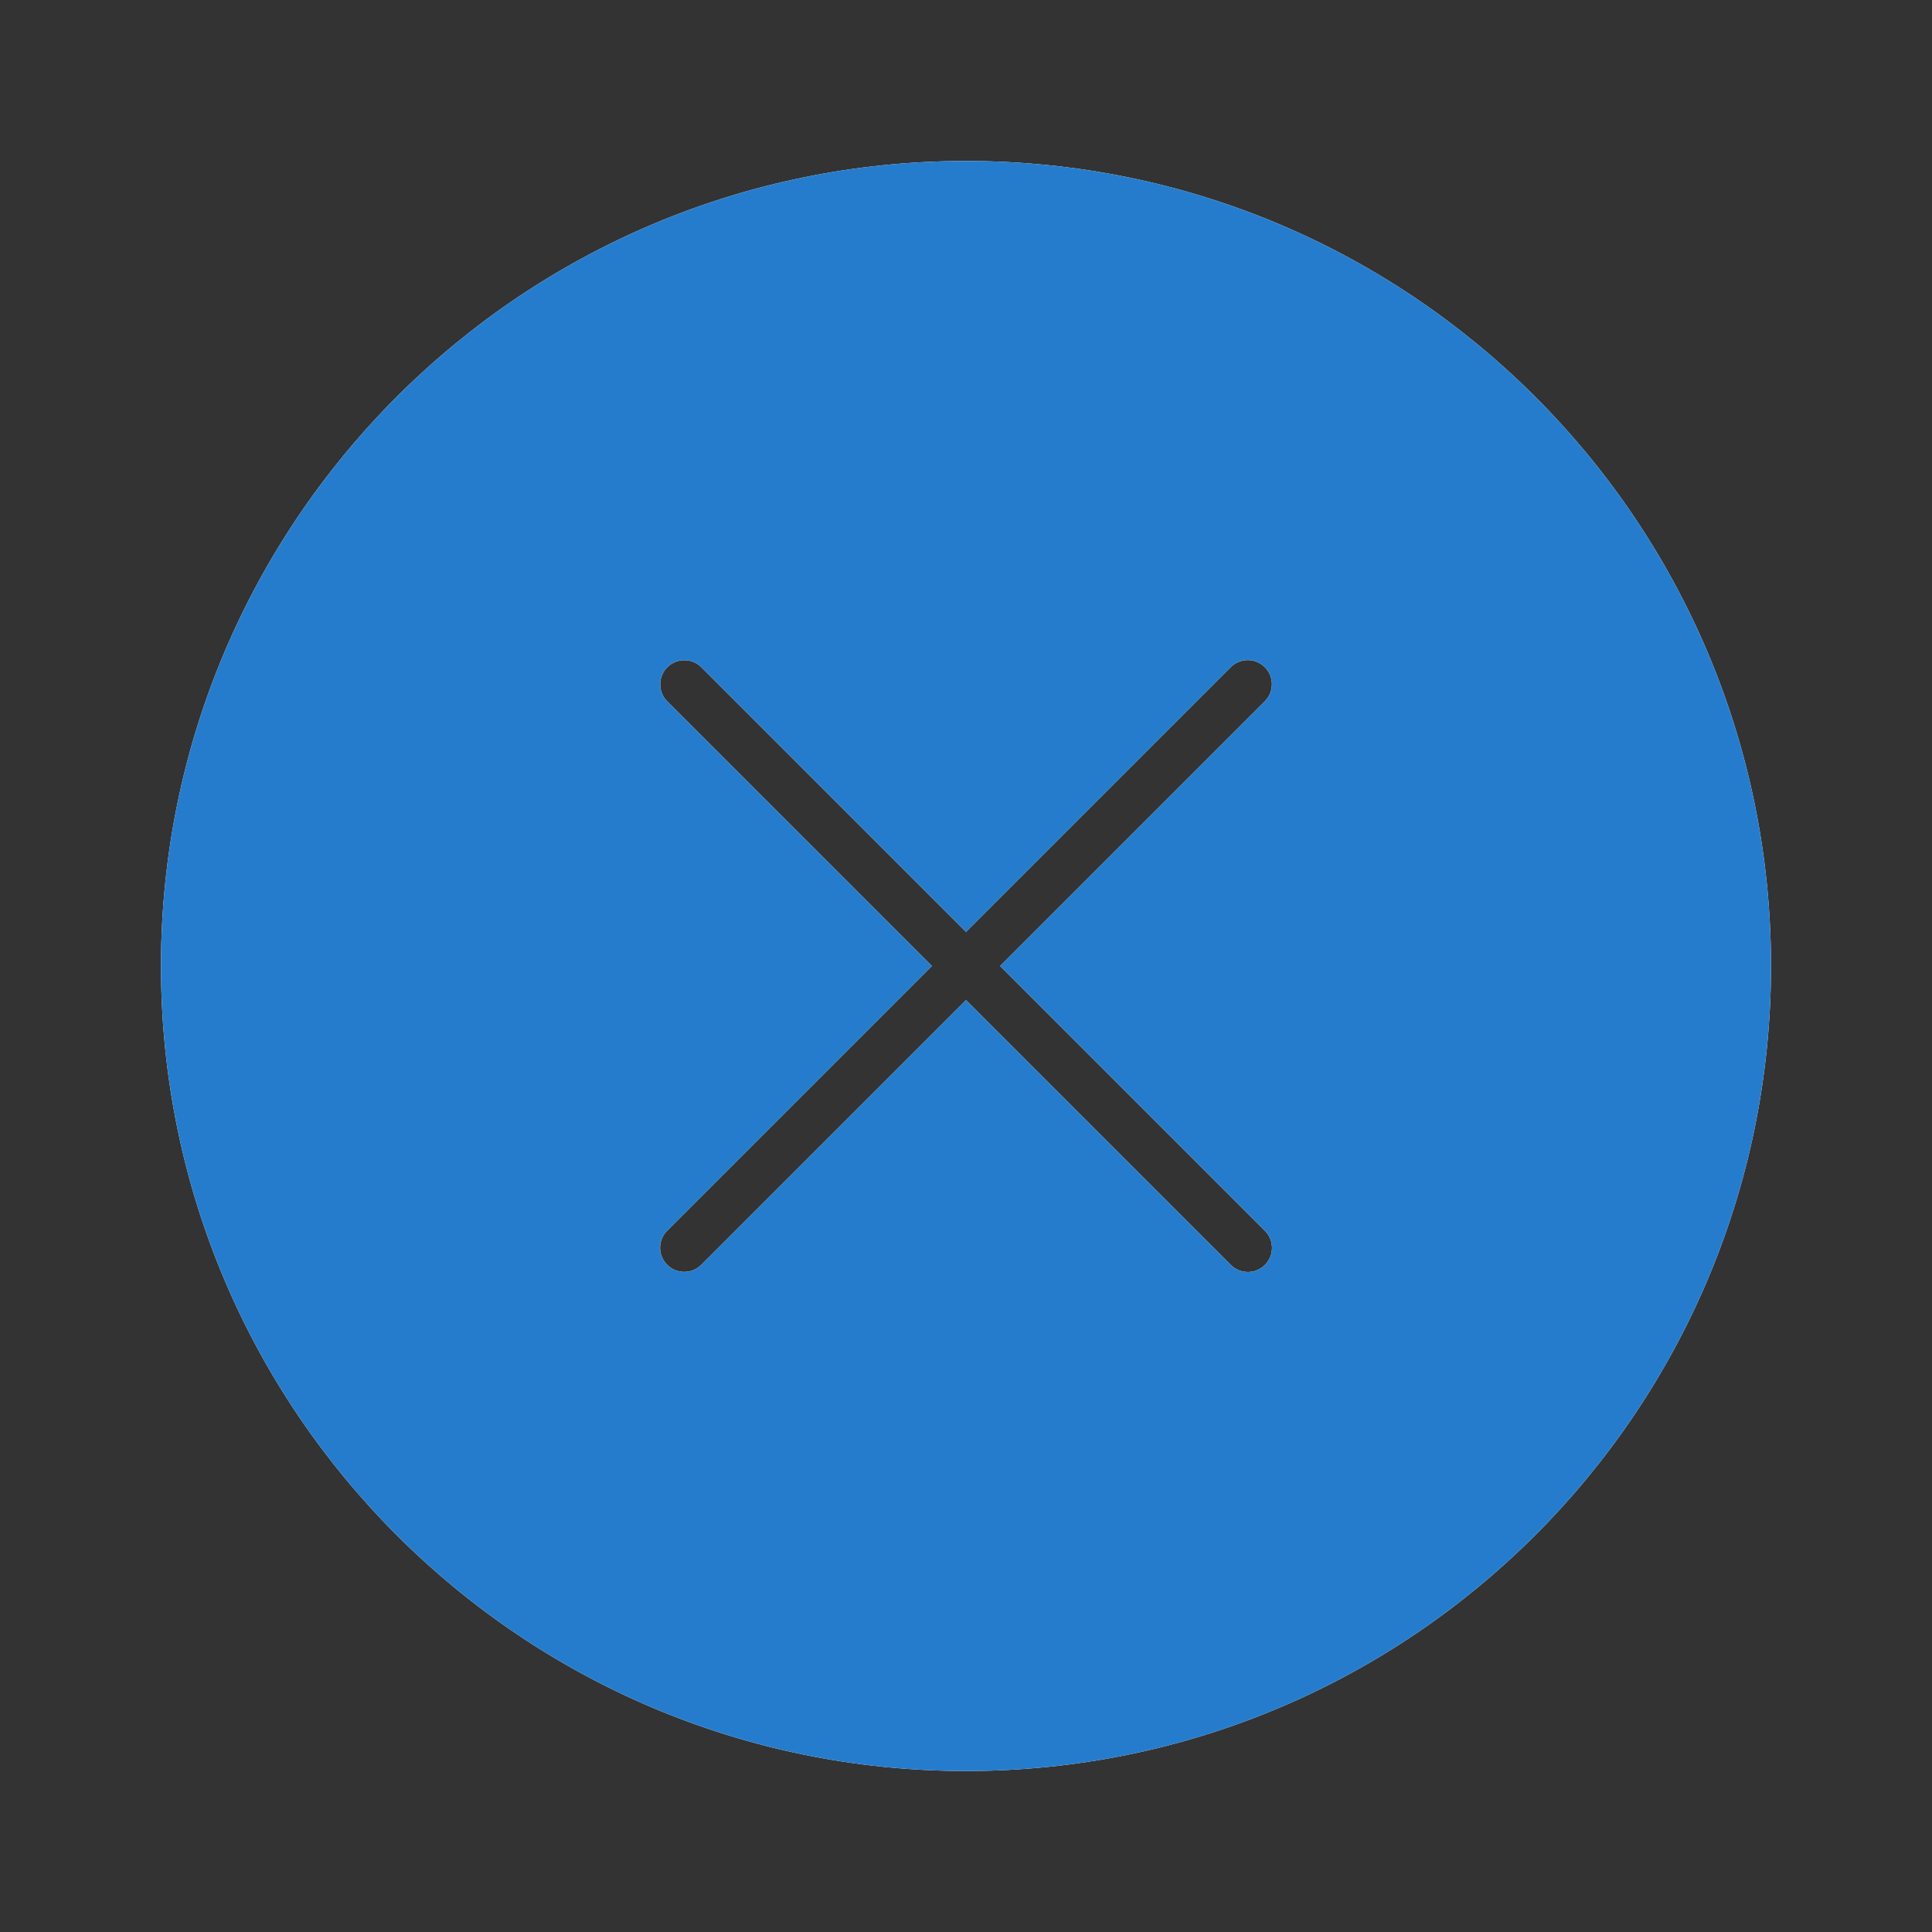 <svg width="40" height="40" viewBox="0 0 40 40" fill="none" xmlns="http://www.w3.org/2000/svg">
<rect x="0" y="0" width="40" height="40" fill="#333333" stroke="none"/>
<path fill-rule="evenodd" clip-rule="evenodd" d="M20 36.667C29.205 36.667 36.667 29.205 36.667 20C36.667 10.795 29.205 3.333 20 3.333C10.795 3.333 3.333 10.795 3.333 20C3.333 29.205 10.795 36.667 20 36.667ZM13.813 26.187C13.618 25.991 13.618 25.675 13.813 25.48L19.293 20L13.815 14.522C13.62 14.327 13.62 14.01 13.815 13.815C14.011 13.62 14.327 13.62 14.522 13.815L20 19.293L25.48 13.813C25.675 13.618 25.991 13.618 26.187 13.813C26.382 14.008 26.382 14.325 26.187 14.52L20.707 20L26.189 25.482C26.384 25.677 26.384 25.993 26.189 26.189C25.994 26.384 25.677 26.384 25.482 26.189L20 20.707L14.52 26.187C14.325 26.382 14.008 26.382 13.813 26.187Z" fill="white"/>
<path fill-rule="evenodd" clip-rule="evenodd" d="M20 36.667C29.205 36.667 36.667 29.205 36.667 20C36.667 10.795 29.205 3.333 20 3.333C10.795 3.333 3.333 10.795 3.333 20C3.333 29.205 10.795 36.667 20 36.667ZM13.813 26.187C13.618 25.991 13.618 25.675 13.813 25.48L19.293 20L13.815 14.522C13.62 14.327 13.62 14.01 13.815 13.815C14.011 13.62 14.327 13.62 14.522 13.815L20 19.293L25.48 13.813C25.675 13.618 25.991 13.618 26.187 13.813C26.382 14.008 26.382 14.325 26.187 14.52L20.707 20L26.189 25.482C26.384 25.677 26.384 25.993 26.189 26.189C25.994 26.384 25.677 26.384 25.482 26.189L20 20.707L14.52 26.187C14.325 26.382 14.008 26.382 13.813 26.187Z" fill="#267CCC"/>
</svg>
